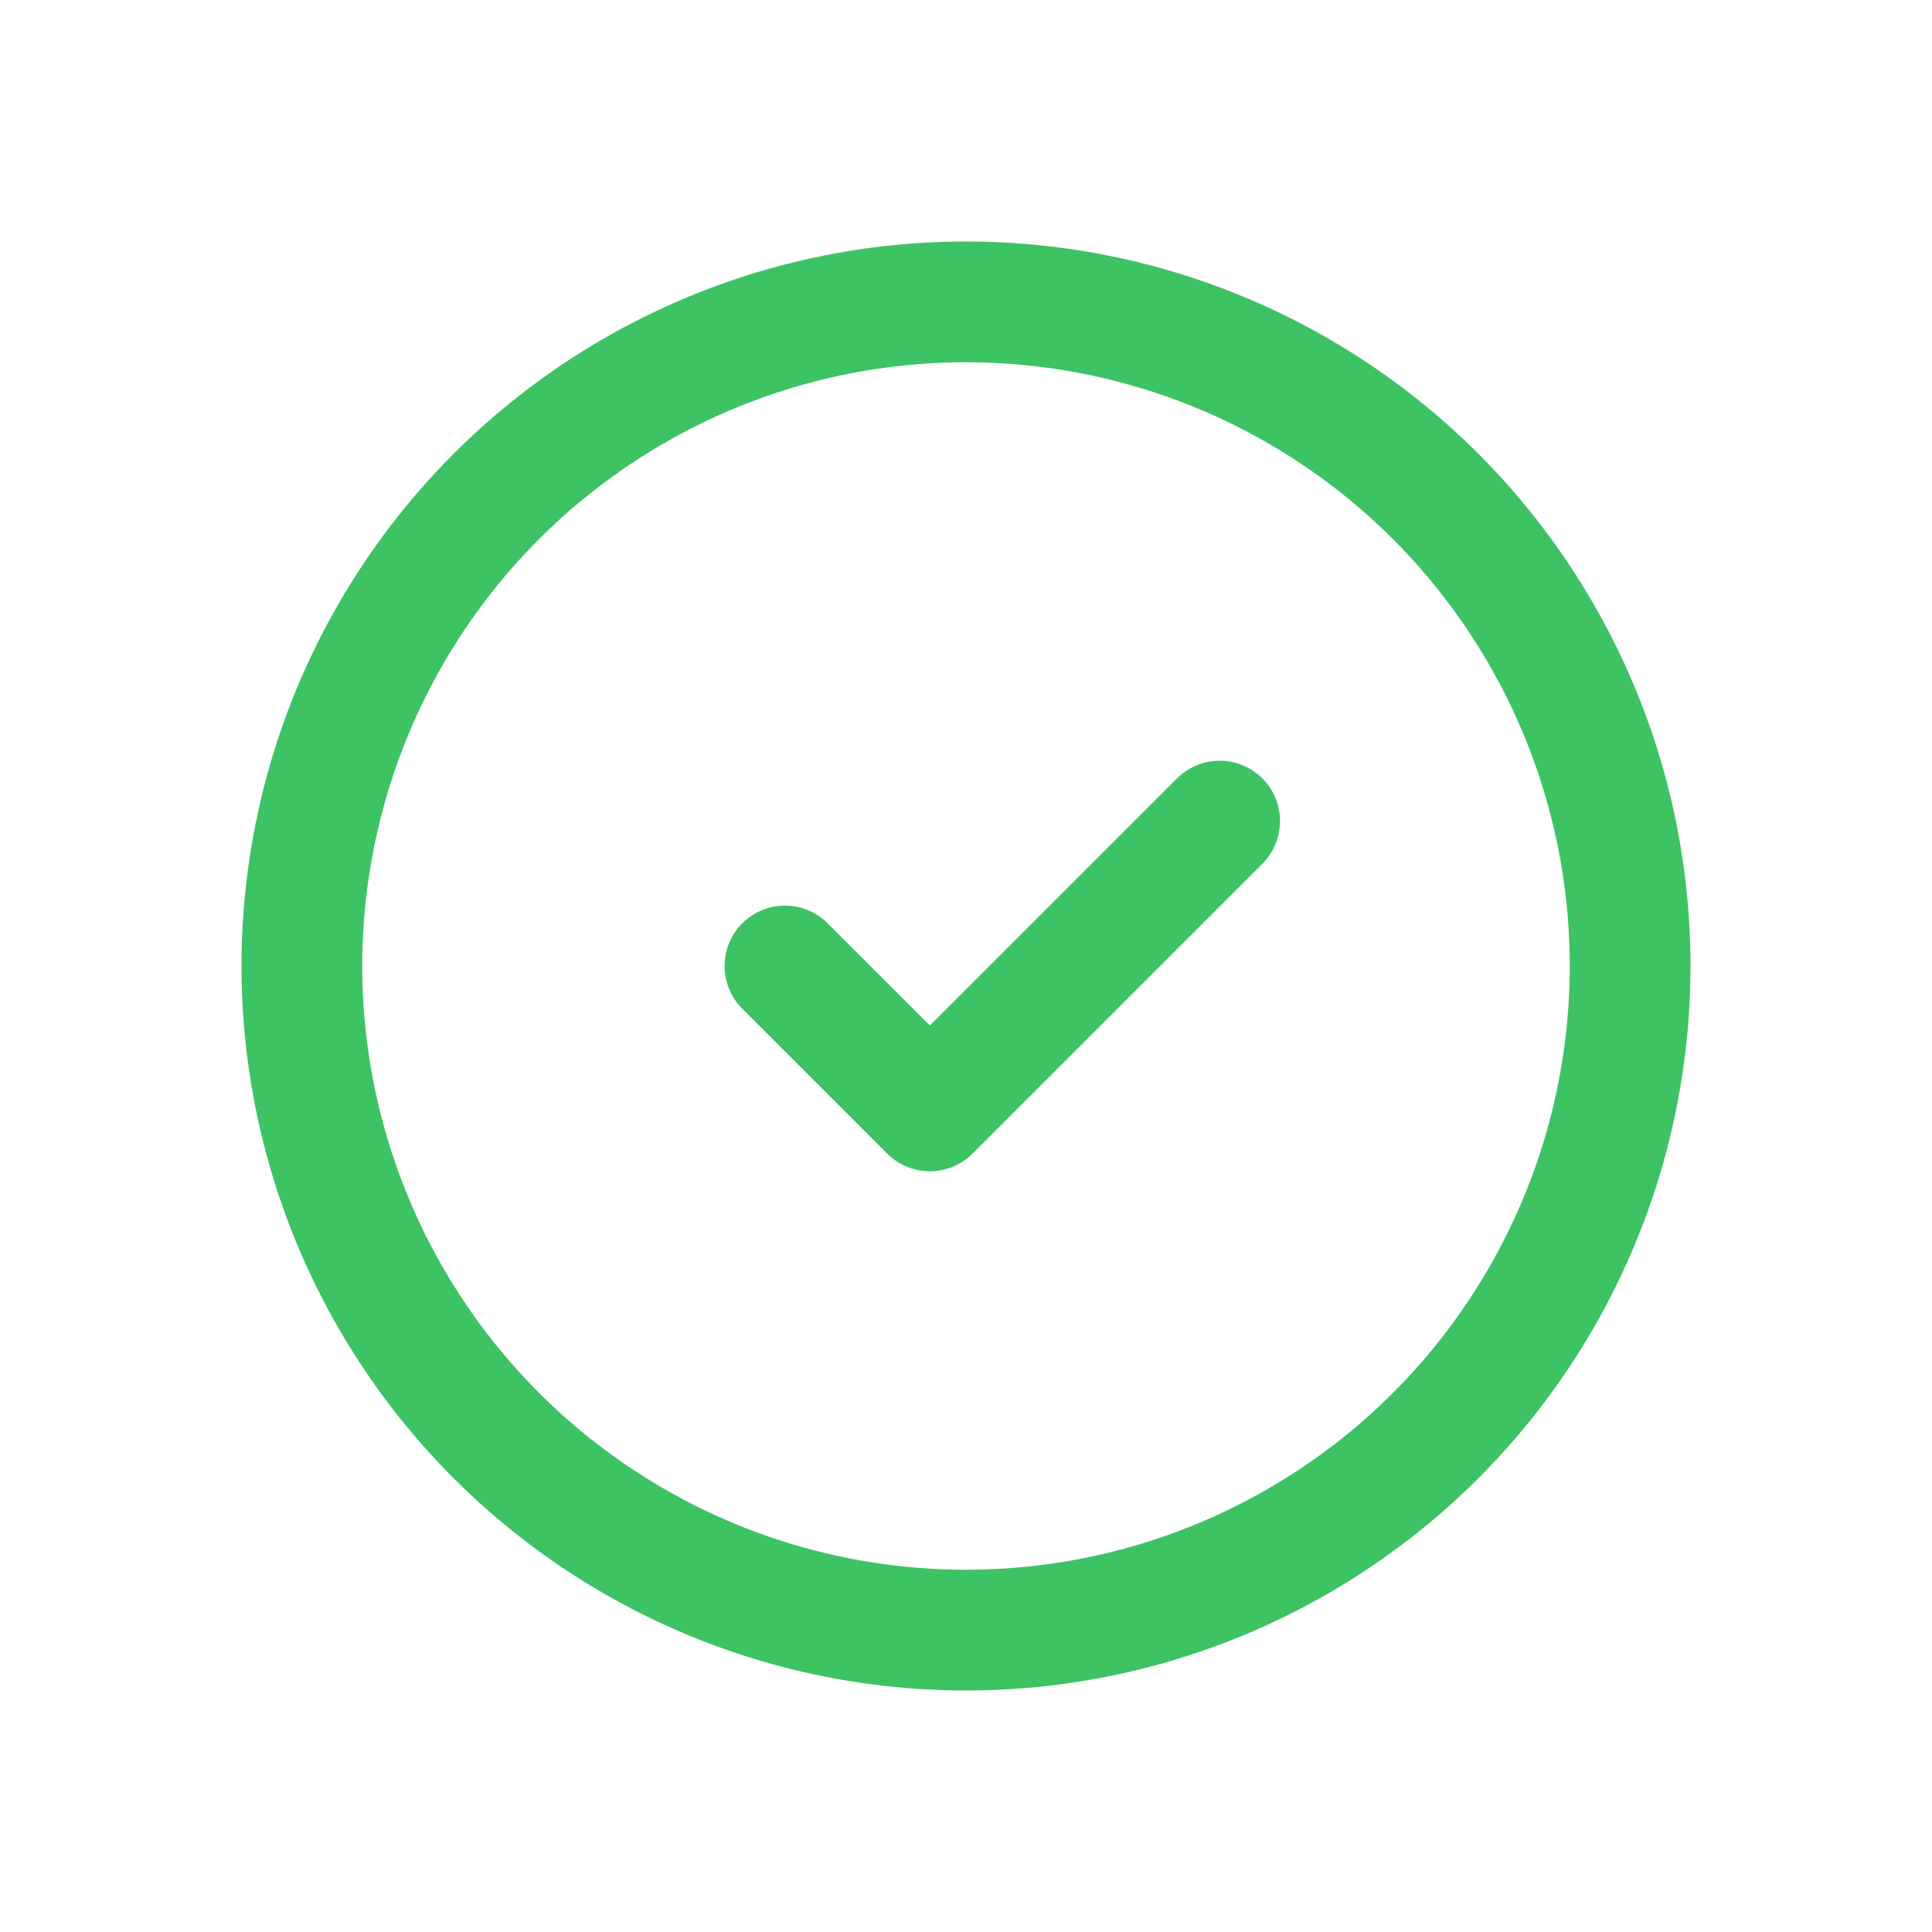 <svg width="24" height="24" viewBox="0 0 24 24" fill="none" xmlns="http://www.w3.org/2000/svg">
<circle cx="12" cy="12" r="8.25" stroke="#3DC363" stroke-width="1.5"/>
<path d="M9.751 12L11.551 13.8L15.151 10.2" stroke="#3DC363" stroke-width="1.5" stroke-linecap="round" stroke-linejoin="round"/>
</svg>
